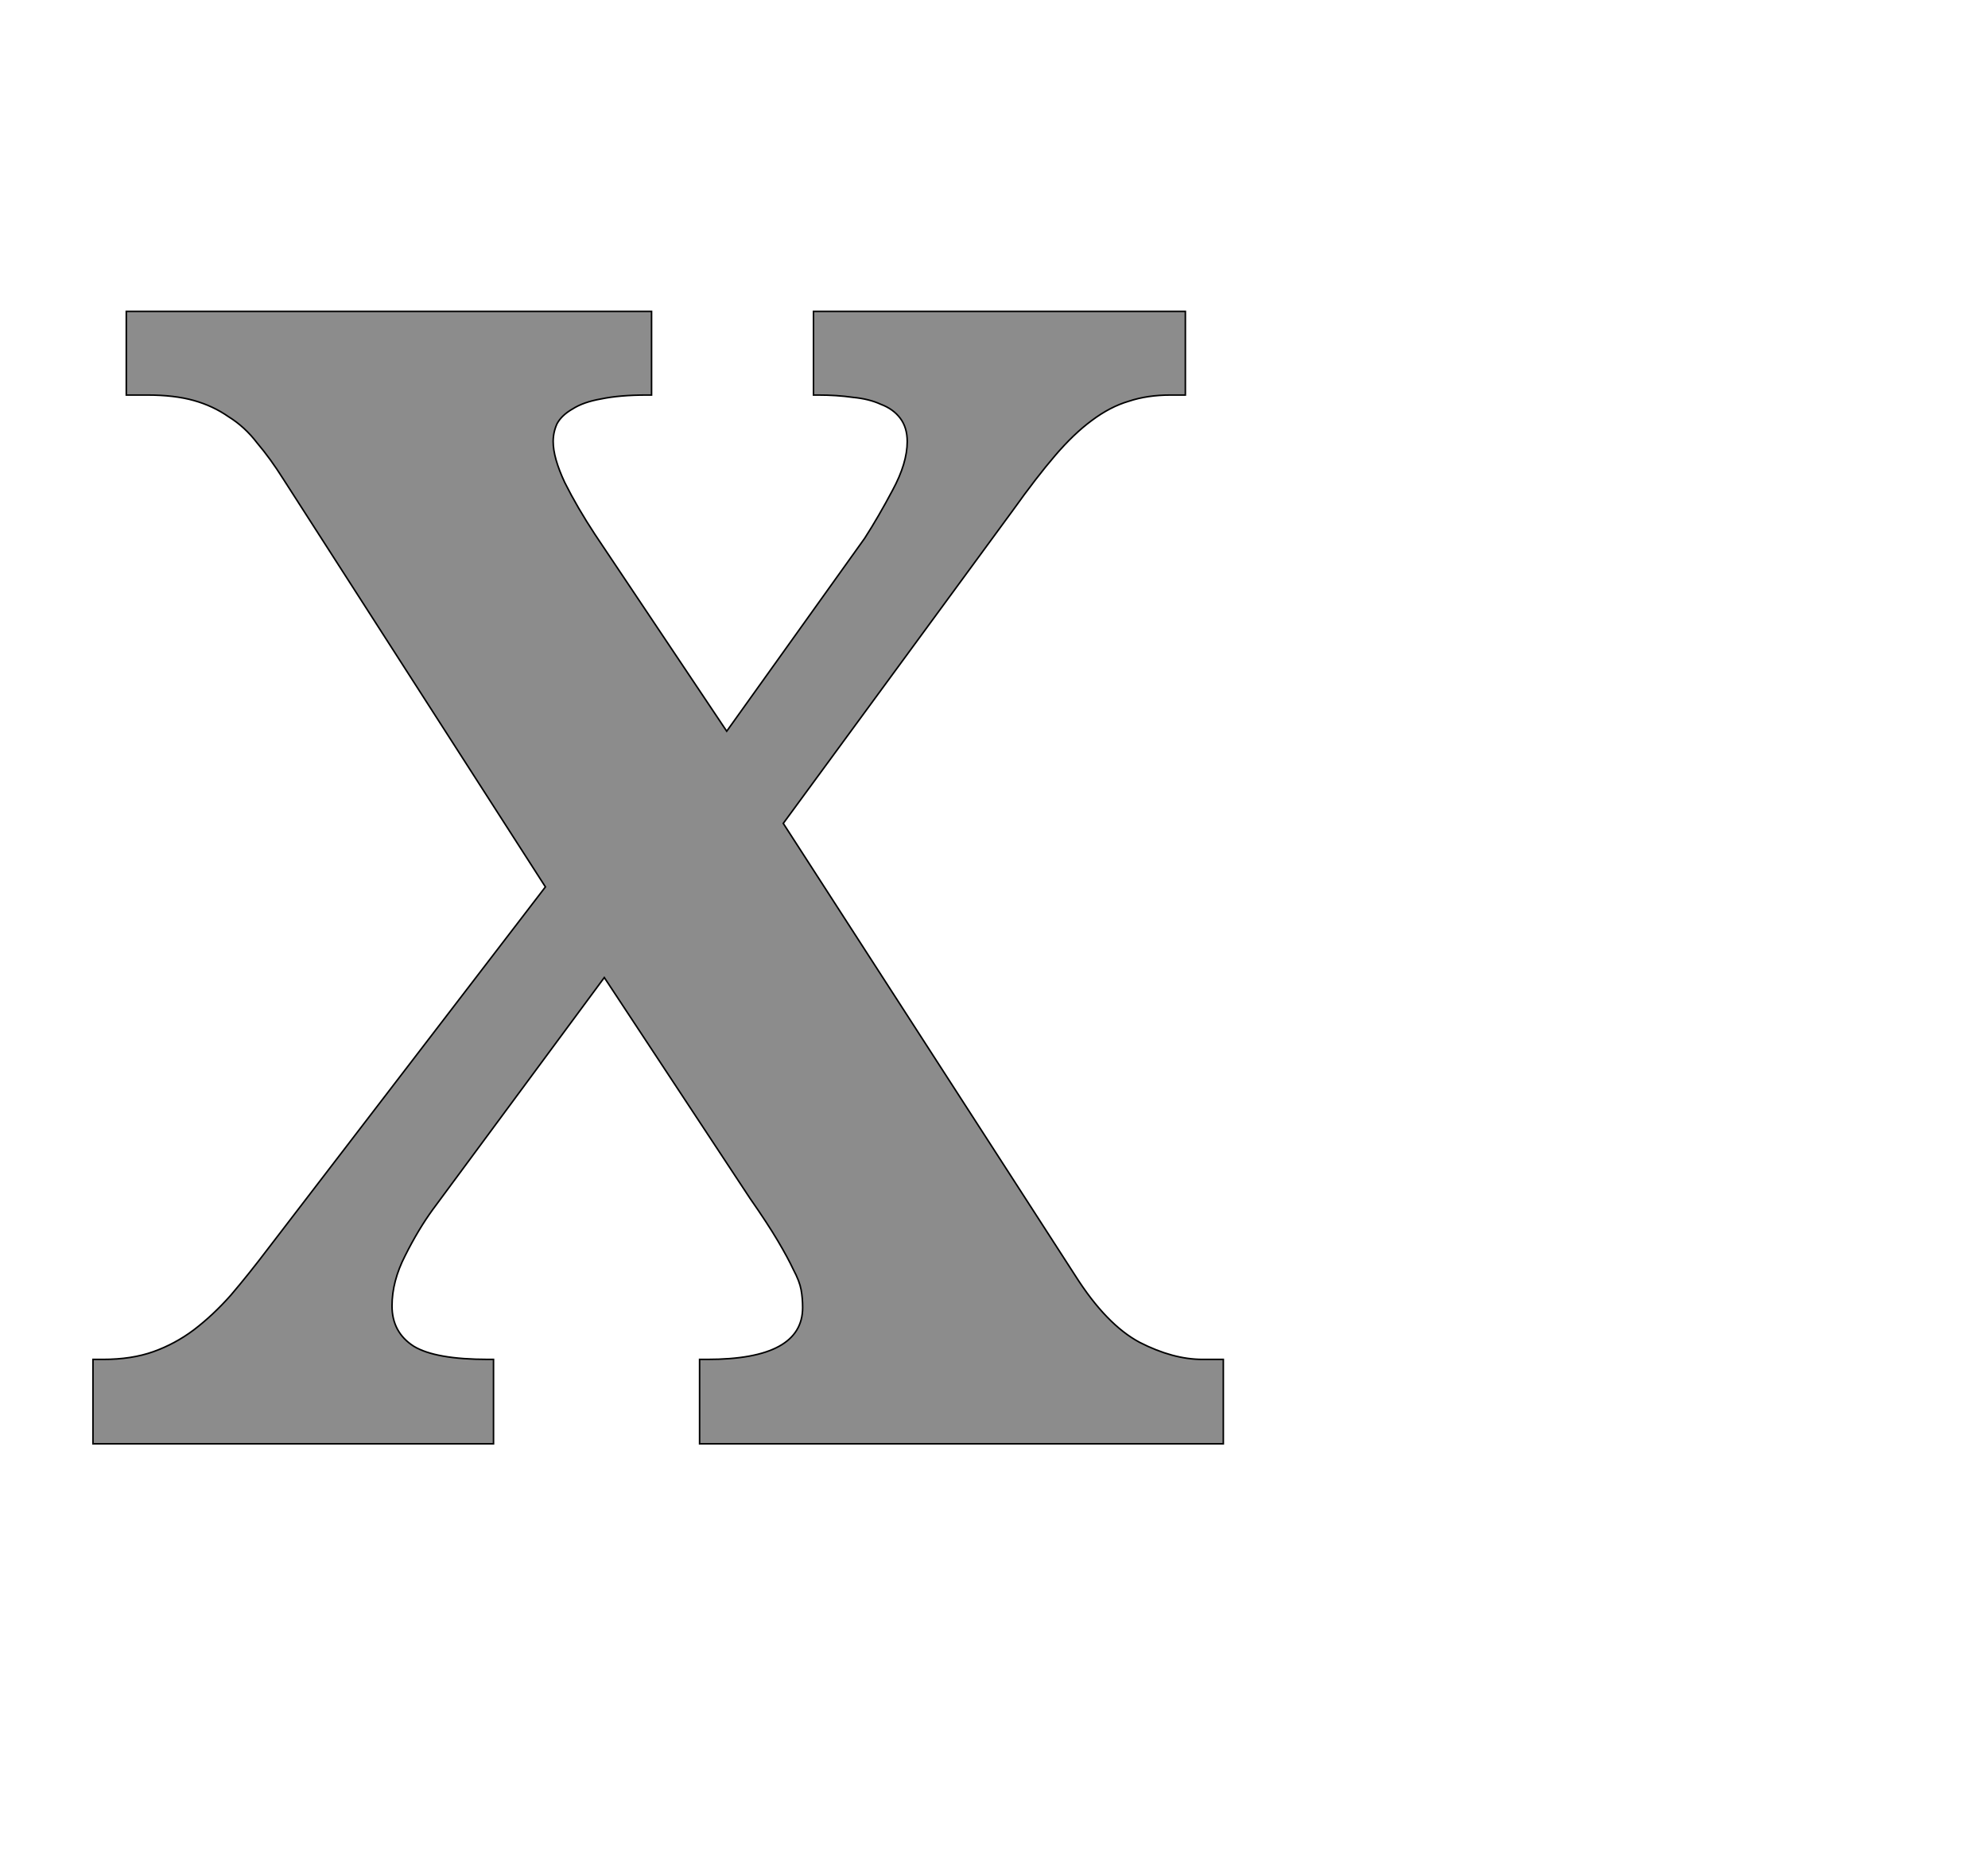 <!--
BEGIN METADATA

BBOX_X_MIN 20
BBOX_Y_MIN 0
BBOX_X_MAX 1479
BBOX_Y_MAX 1462
WIDTH 1459
HEIGHT 1462
H_BEARING_X 20
H_BEARING_Y 1462
H_ADVANCE 1499
V_BEARING_X -729
V_BEARING_Y 302
V_ADVANCE 2067
ORIGIN_X 0
ORIGIN_Y 0

END METADATA
-->

<svg width='2566px' height='2399px' xmlns='http://www.w3.org/2000/svg' version='1.1'>

 <!-- make sure glyph is visible within svg window -->
 <g fill-rule='nonzero'  transform='translate(100 1864)'>

  <!-- draw actual outline using lines and Bezier curves-->
  <path fill='black' stroke='black' fill-opacity='0.45'  stroke-width='2'  d='
 M 1071,-1294
 Q 1071,-1312 1062,-1324
 Q 1053,-1336 1037,-1342
 Q 1022,-1349 1001,-1351
 Q 980,-1354 956,-1354
 L 950,-1354
 L 950,-1462
 L 1430,-1462
 L 1430,-1354
 L 1411,-1354
 Q 1381,-1354 1357,-1346
 Q 1333,-1339 1309,-1321
 Q 1286,-1304 1262,-1276
 Q 1238,-1248 1208,-1206
 L 911,-801
 L 1288,-217
 Q 1328,-154 1371,-131
 Q 1414,-109 1452,-109
 L 1479,-109
 L 1479,0
 L 803,0
 L 803,-109
 L 813,-109
 Q 936,-109 936,-176
 Q 936,-188 934,-199
 Q 932,-210 924,-225
 Q 917,-240 904,-262
 Q 891,-284 868,-317
 L 680,-602
 L 459,-303
 Q 440,-277 423,-243
 Q 406,-210 406,-178
 Q 406,-144 434,-126
 Q 462,-109 530,-109
 L 537,-109
 L 537,0
 L 20,0
 L 20,-109
 L 33,-109
 Q 70,-109 98,-119
 Q 126,-129 150,-147
 Q 175,-166 198,-192
 Q 221,-219 246,-252
 L 604,-719
 L 266,-1245
 Q 249,-1272 232,-1292
 Q 216,-1313 195,-1326
 Q 175,-1340 150,-1347
 Q 125,-1354 90,-1354
 L 63,-1354
 L 63,-1462
 L 741,-1462
 L 741,-1354
 L 735,-1354
 Q 700,-1354 676,-1349
 Q 653,-1345 639,-1336
 Q 625,-1328 619,-1317
 Q 614,-1306 614,-1294
 Q 614,-1273 629,-1241
 Q 645,-1209 668,-1174
 L 838,-920
 L 1016,-1169
 Q 1034,-1197 1052,-1231
 Q 1071,-1266 1071,-1294
 Z

  '/>
 </g>
</svg>

